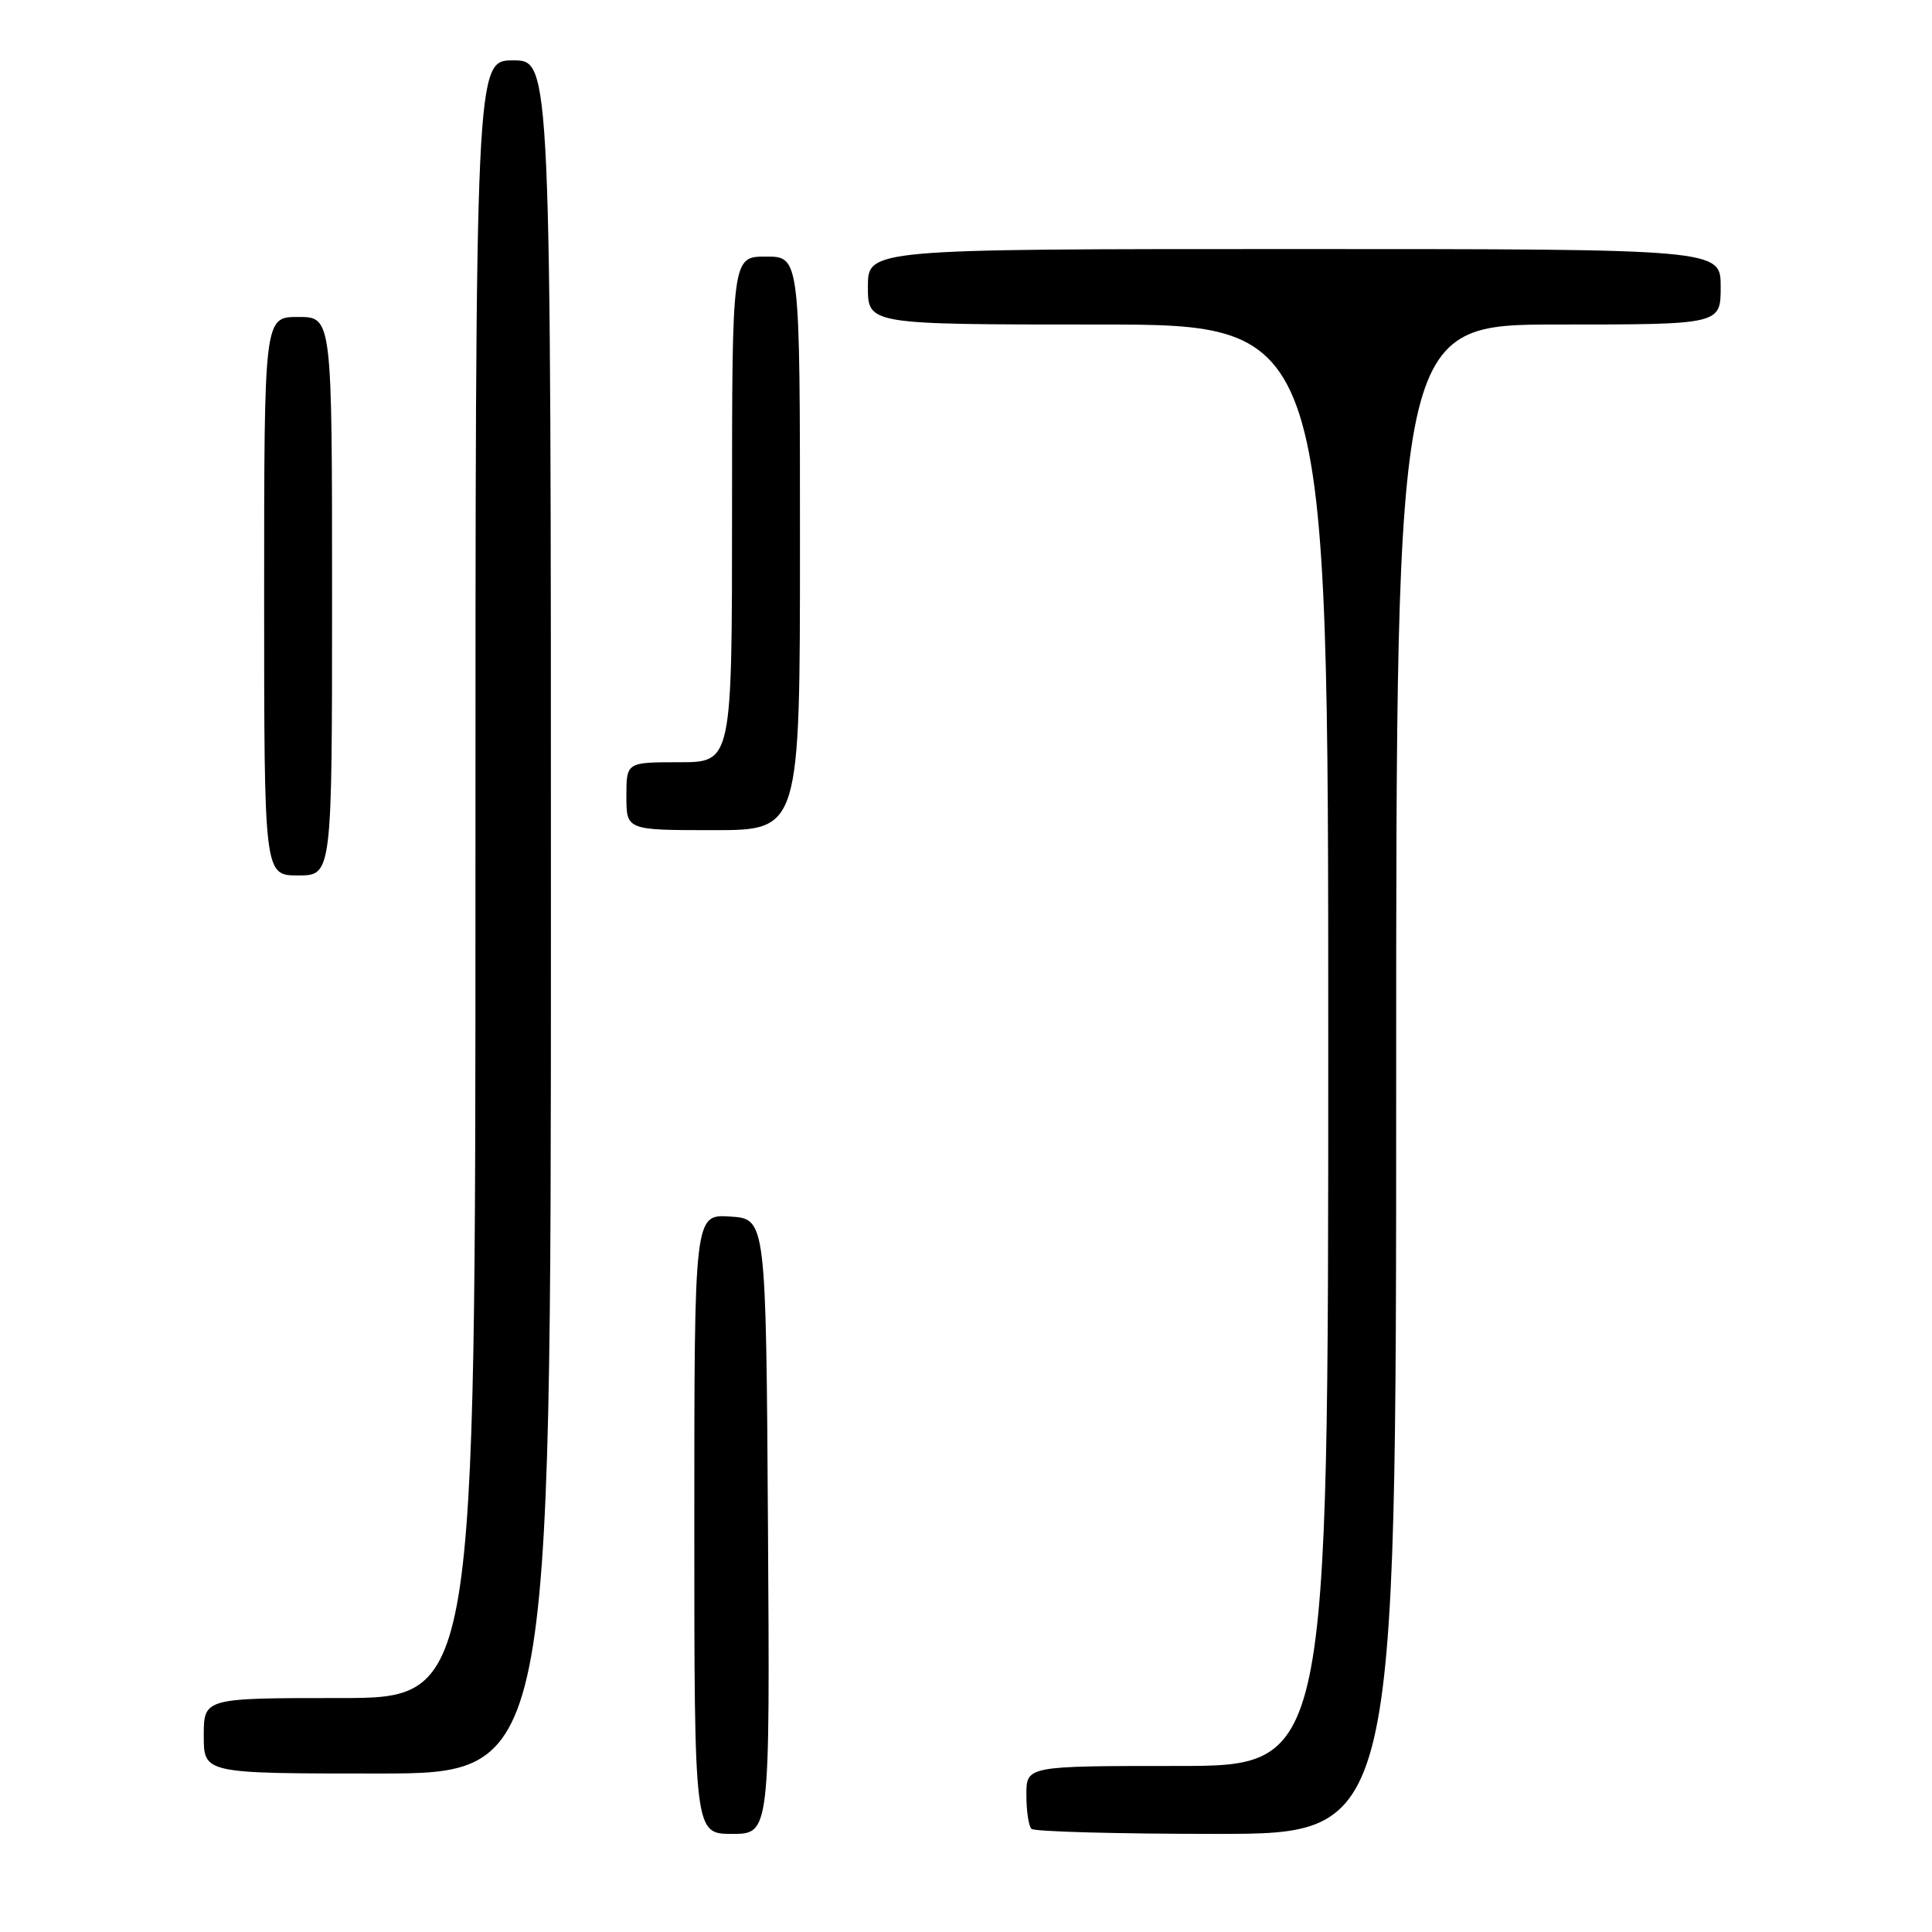 <?xml version="1.0" encoding="UTF-8" standalone="no"?>
<!DOCTYPE svg PUBLIC "-//W3C//DTD SVG 1.1//EN" "http://www.w3.org/Graphics/SVG/1.1/DTD/svg11.dtd" >
<svg xmlns="http://www.w3.org/2000/svg" xmlns:xlink="http://www.w3.org/1999/xlink" version="1.1" viewBox="0 0 256 256">
 <g >
 <path fill="currentColor"
d=" M 101.76 202.25 C 101.50 161.50 101.50 161.50 96.75 161.20 C 92.00 160.89 92.00 160.89 92.00 201.95 C 92.00 243.00 92.00 243.00 97.01 243.00 C 102.02 243.00 102.02 243.00 101.76 202.25 Z  M 185.00 143.00 C 185.00 43.00 185.00 43.00 206.50 43.00 C 228.00 43.00 228.00 43.00 228.00 38.00 C 228.00 33.00 228.00 33.00 171.50 33.00 C 115.00 33.00 115.00 33.00 115.00 38.00 C 115.00 43.00 115.00 43.00 145.50 43.00 C 176.00 43.00 176.00 43.00 176.00 138.50 C 176.00 234.00 176.00 234.00 156.00 234.00 C 136.00 234.00 136.00 234.00 136.00 237.83 C 136.00 239.94 136.30 241.97 136.67 242.33 C 137.03 242.70 148.06 243.00 161.17 243.00 C 185.00 243.00 185.00 243.00 185.00 143.00 Z  M 73.00 121.50 C 73.00 8.00 73.00 8.00 68.00 8.00 C 63.00 8.00 63.00 8.00 63.00 116.50 C 63.00 225.00 63.00 225.00 45.00 225.00 C 27.00 225.00 27.00 225.00 27.00 230.00 C 27.00 235.00 27.00 235.00 50.00 235.00 C 73.00 235.00 73.00 235.00 73.00 121.50 Z  M 44.00 79.00 C 44.00 42.00 44.00 42.00 39.50 42.00 C 35.00 42.00 35.00 42.00 35.00 79.00 C 35.00 116.00 35.00 116.00 39.50 116.00 C 44.00 116.00 44.00 116.00 44.00 79.00 Z  M 106.00 72.00 C 106.00 34.00 106.00 34.00 101.50 34.00 C 97.00 34.00 97.00 34.00 97.00 67.50 C 97.00 101.00 97.00 101.00 90.00 101.00 C 83.00 101.00 83.00 101.00 83.00 105.50 C 83.00 110.00 83.00 110.00 94.50 110.00 C 106.00 110.00 106.00 110.00 106.00 72.00 Z "/>
</g>
</svg>